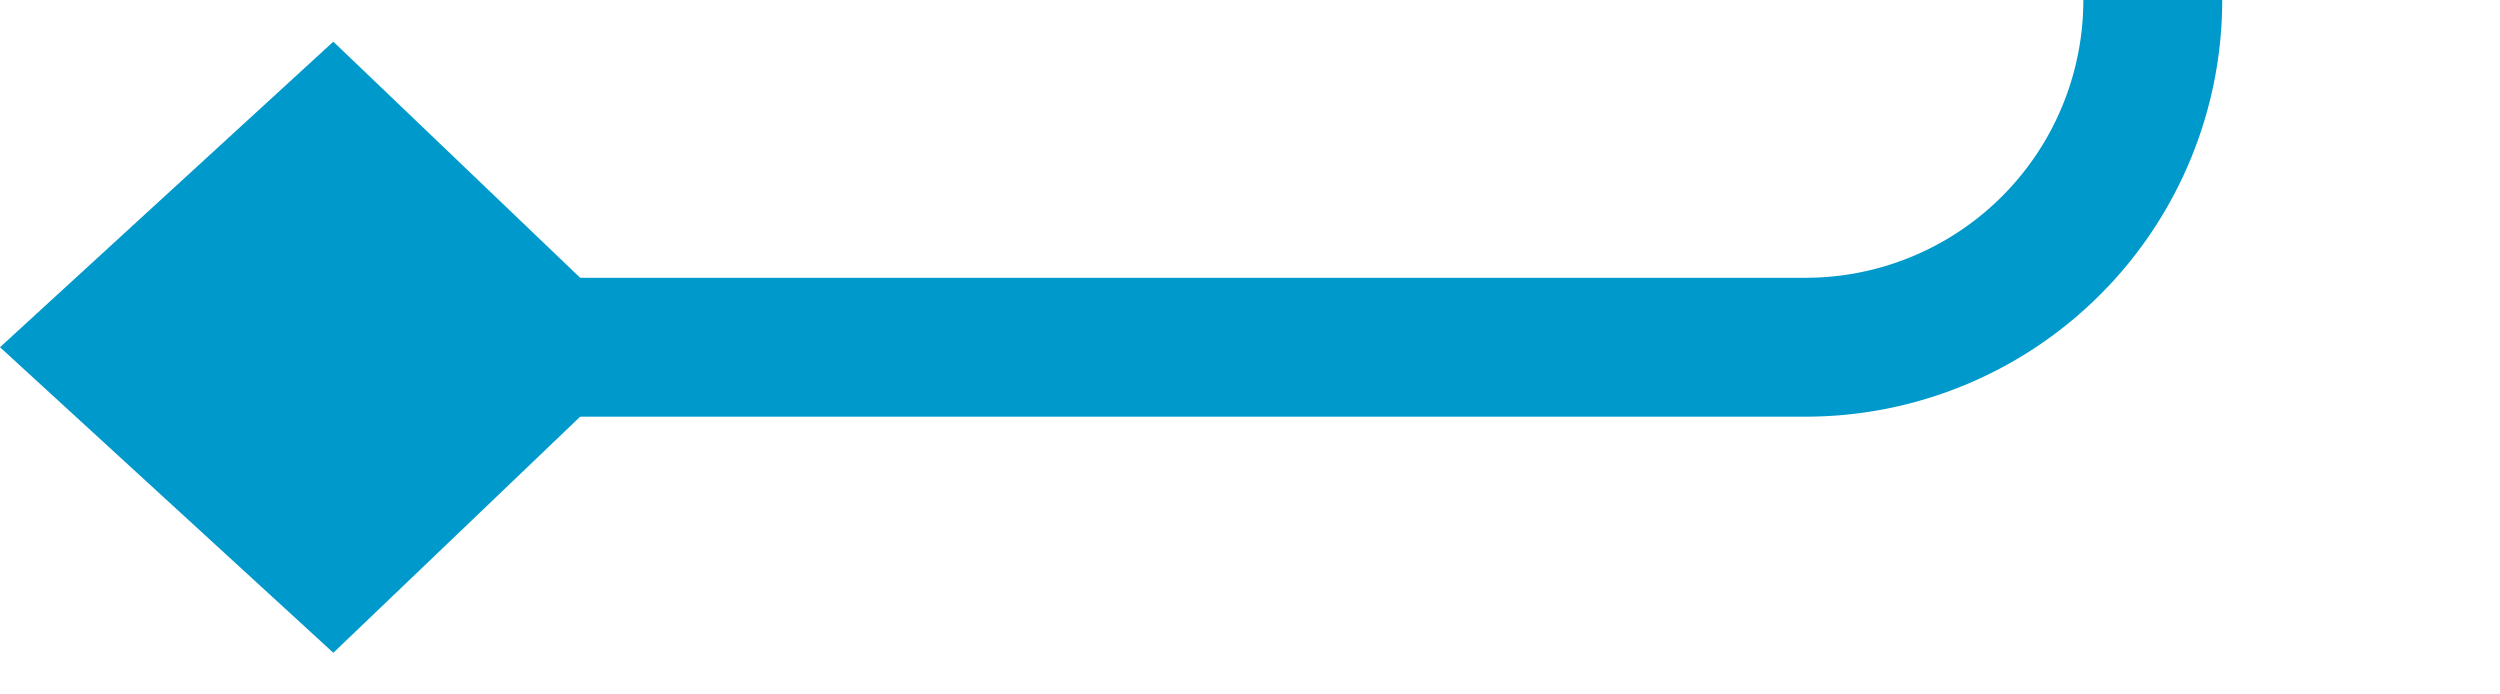 ﻿<?xml version="1.0" encoding="utf-8"?>
<svg version="1.1" xmlns:xlink="http://www.w3.org/1999/xlink" width="36px" height="10px" preserveAspectRatio="xMinYMid meet" viewBox="630 682  36 8" xmlns="http://www.w3.org/2000/svg">
  <path d="M 760 595  L 666 595  A 5 5 0 0 0 661 600 L 661 681  A 5 5 0 0 1 656 686 L 632 686  " stroke-width="2" stroke="#0099cc" fill="none" />
  <path d="M 634.8 681.6  L 630 686  L 634.8 690.4  L 639.4 686  L 634.8 681.6  Z " fill-rule="nonzero" fill="#0099cc" stroke="none" />
</svg>